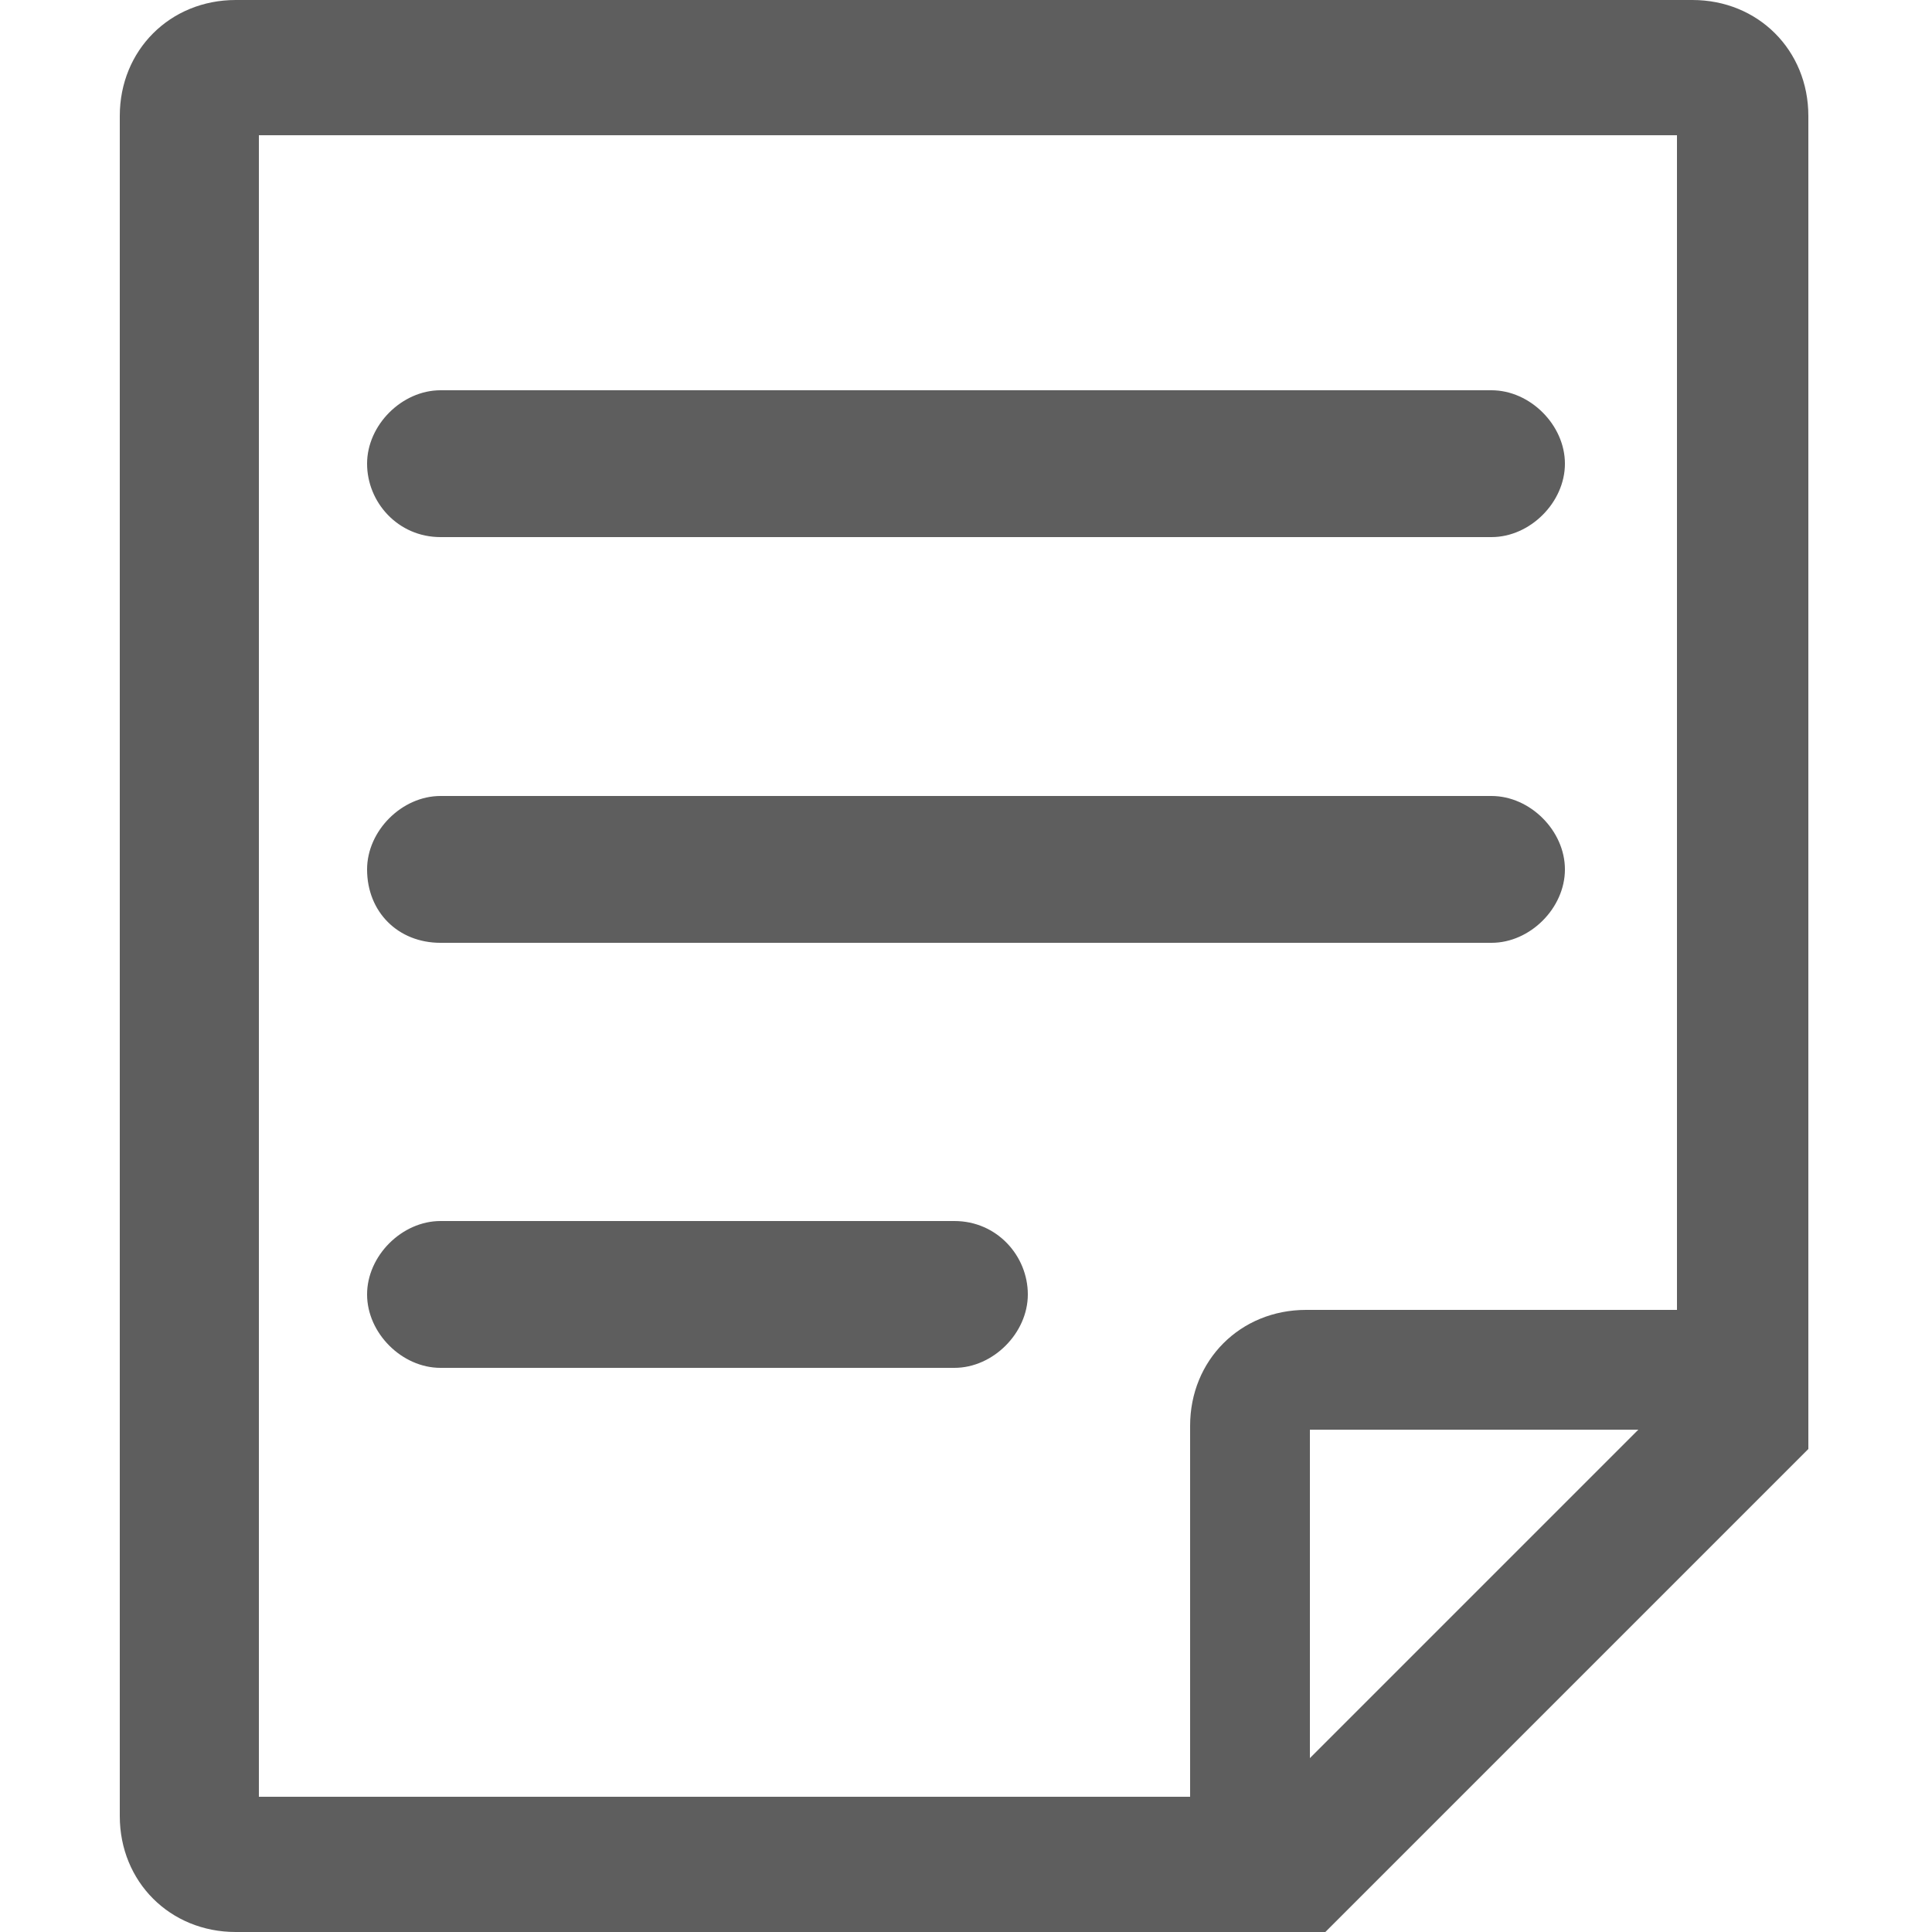<?xml version="1.0" encoding="utf-8"?>
<!-- Generator: Adobe Illustrator 16.0.0, SVG Export Plug-In . SVG Version: 6.00 Build 0)  -->
<!DOCTYPE svg PUBLIC "-//W3C//DTD SVG 1.1//EN" "http://www.w3.org/Graphics/SVG/1.1/DTD/svg11.dtd">
<svg version="1.1" id="圖層_1" xmlns:x="http://ns.adobe.com/Extensibility/1.0/" xmlns:i="http://ns.adobe.com/AdobeIllustrator/10.0/" xmlns:graph="http://ns.adobe.com/Graphs/1.0/"
	 xmlns="http://www.w3.org/2000/svg" xmlns:xlink="http://www.w3.org/1999/xlink" xmlns:a="http://ns.adobe.com/AdobeSVGViewerExtensions/3.0/"
	 x="0px" y="0px" width="50px" height="50px" viewBox="0 0 50 50" style="enable-background:new 0 0 50 50;" xml:space="preserve">
<style type="text/css">
<![CDATA[
	.st0{fill:#5e5e5e;}
]]>
</style>
<g>
	<path class="st0" d="M11.4,13.9h27.2c1,0,1.9-0.9,1.9-1.9c0-1-0.9-1.9-1.9-1.9H11.4c-1,0-1.9,0.9-1.9,1.9
		C9.5,13,10.3,13.9,11.4,13.9z"/>
	<path class="st0" d="M11.4,24.4h27.2c1,0,1.9-0.9,1.9-1.9c0-1-0.9-1.9-1.9-1.9H11.4c-1,0-1.9,0.9-1.9,1.9
		C9.5,23.6,10.3,24.4,11.4,24.4z"/>
	<path class="st0" d="M24.7,31.6H11.4c-1,0-1.9,0.9-1.9,1.9c0,1,0.9,1.9,1.9,1.9h13.3c1,0,1.9-0.9,1.9-1.9
		C26.6,32.5,25.8,31.6,24.7,31.6z"/>
	<path class="st0" d="M43.8,0H6.1c-1.7,0-3,1.3-3,3v44c0,1.7,1.3,3,3,3h28.2l12.5-12.5V3C46.8,1.3,45.5,0,43.8,0z M33.9,45.5v-8.5
		h8.5L33.9,45.5z M6.7,3.5h36.7v30.4h-9.6c-1.7,0-3,1.3-3,3v9.6H6.7V3.5z"/>
</g>
</svg>
